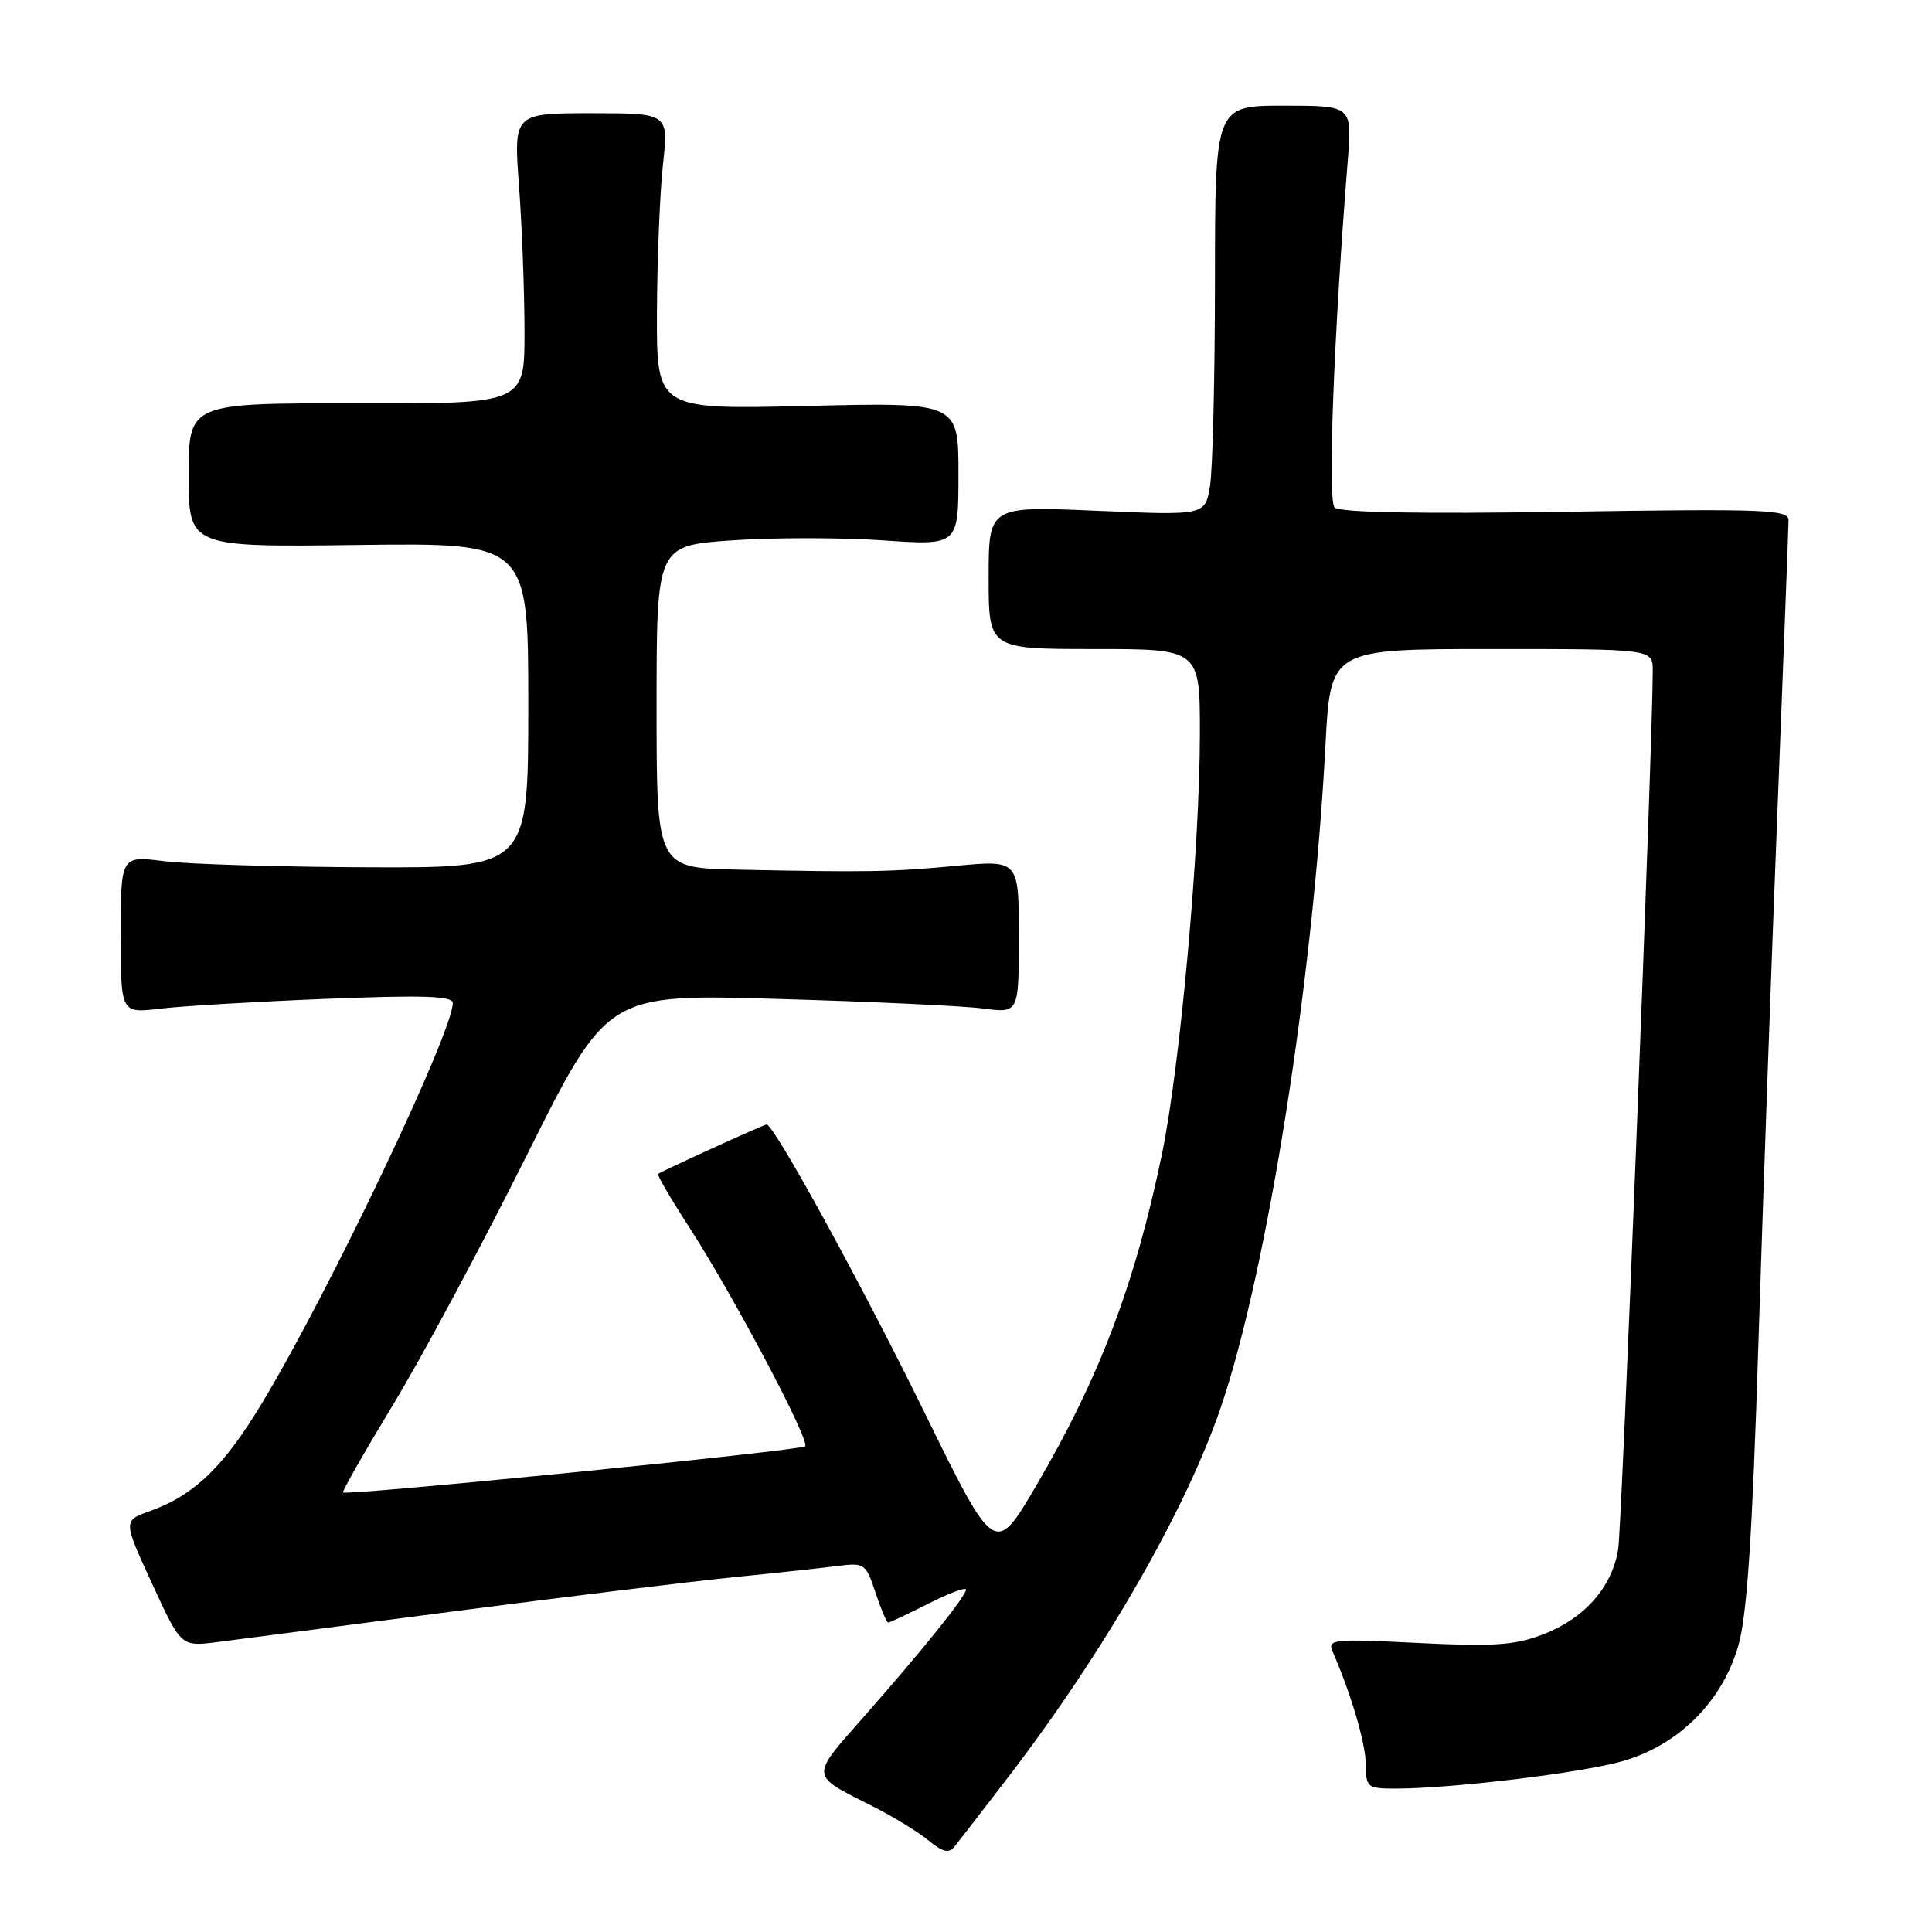 <?xml version="1.0" encoding="UTF-8" standalone="no"?>
<!DOCTYPE svg PUBLIC "-//W3C//DTD SVG 1.1//EN" "http://www.w3.org/Graphics/SVG/1.1/DTD/svg11.dtd" >
<svg xmlns="http://www.w3.org/2000/svg" xmlns:xlink="http://www.w3.org/1999/xlink" version="1.1" viewBox="0 0 256 256">
 <g >
 <path fill="currentColor"
d=" M 133.64 235.42 C 146.32 218.87 157.15 200.05 161.76 186.50 C 167.91 168.45 173.99 129.97 175.63 98.75 C 176.30 86.00 176.30 86.00 197.65 86.00 C 219.00 86.00 219.00 86.00 219.00 88.85 C 219.00 98.38 214.91 202.17 214.42 205.28 C 213.61 210.32 209.94 214.47 204.43 216.58 C 200.68 218.01 197.89 218.20 187.87 217.70 C 176.76 217.14 175.88 217.22 176.56 218.79 C 179.04 224.48 180.94 230.94 180.97 233.75 C 181.00 236.85 181.17 237.00 184.89 237.00 C 192.32 237.00 209.53 234.93 214.97 233.37 C 222.44 231.25 228.26 225.42 230.36 217.97 C 231.50 213.96 232.20 203.32 233.00 178.00 C 233.60 159.03 234.74 127.08 235.54 107.00 C 236.33 86.92 236.99 69.79 236.99 68.93 C 237.00 67.52 233.87 67.40 207.43 67.81 C 187.99 68.11 177.52 67.92 176.84 67.24 C 175.90 66.30 176.73 44.41 178.59 21.25 C 179.17 14.00 179.17 14.00 170.09 14.00 C 161.00 14.00 161.00 14.00 160.99 37.25 C 160.98 50.04 160.69 62.25 160.33 64.40 C 159.69 68.30 159.69 68.30 145.34 67.68 C 131.00 67.06 131.00 67.06 131.00 76.53 C 131.00 86.00 131.00 86.00 145.00 86.00 C 159.00 86.00 159.00 86.00 158.99 97.25 C 158.99 112.41 156.37 141.33 153.95 153.00 C 150.39 170.16 145.67 182.59 137.31 196.84 C 131.83 206.18 131.83 206.18 122.44 187.04 C 114.13 170.10 102.56 149.00 101.58 149.00 C 101.22 149.00 87.77 155.13 87.20 155.55 C 87.03 155.67 88.92 158.90 91.39 162.72 C 97.22 171.74 107.38 190.95 106.69 191.64 C 106.13 192.21 45.88 198.23 45.45 197.76 C 45.31 197.62 48.33 192.32 52.16 186.00 C 55.99 179.68 63.92 164.87 69.79 153.10 C 80.46 131.70 80.46 131.70 102.98 132.36 C 115.37 132.71 127.64 133.29 130.25 133.63 C 135.00 134.26 135.00 134.26 135.00 124.11 C 135.00 113.95 135.00 113.95 126.75 114.72 C 118.04 115.54 115.01 115.59 97.75 115.23 C 87.00 115.00 87.00 115.00 87.00 93.64 C 87.00 72.29 87.00 72.29 97.00 71.60 C 102.50 71.22 111.50 71.22 117.00 71.60 C 127.00 72.29 127.00 72.29 127.00 62.80 C 127.00 53.31 127.00 53.31 107.00 53.79 C 87.00 54.27 87.00 54.27 87.05 41.39 C 87.08 34.30 87.44 25.46 87.85 21.75 C 88.60 15.00 88.60 15.00 78.33 15.00 C 68.05 15.00 68.05 15.00 68.78 24.75 C 69.17 30.11 69.50 38.77 69.50 44.00 C 69.50 53.50 69.50 53.50 47.25 53.45 C 25.00 53.41 25.00 53.41 25.00 62.95 C 25.00 72.50 25.00 72.50 47.50 72.21 C 70.00 71.93 70.00 71.93 70.00 93.46 C 70.00 115.00 70.00 115.00 48.75 114.92 C 37.06 114.87 24.91 114.51 21.75 114.11 C 16.00 113.39 16.00 113.39 16.00 123.84 C 16.00 134.28 16.00 134.28 21.25 133.65 C 24.14 133.30 34.04 132.72 43.25 132.35 C 56.08 131.84 60.00 131.97 60.00 132.90 C 60.00 136.76 43.70 170.99 34.82 185.75 C 29.66 194.35 25.74 198.13 19.81 200.25 C 16.31 201.50 16.31 201.50 20.15 209.84 C 23.99 218.19 23.99 218.19 28.74 217.59 C 31.36 217.26 45.42 215.43 60.00 213.53 C 74.58 211.63 91.22 209.60 97.00 209.01 C 102.78 208.43 109.12 207.74 111.09 207.49 C 114.53 207.05 114.75 207.20 116.00 211.01 C 116.73 213.21 117.49 215.00 117.69 215.00 C 117.90 215.00 120.30 213.87 123.03 212.48 C 125.76 211.10 128.00 210.27 128.00 210.63 C 128.00 211.50 122.19 218.72 114.32 227.64 C 107.34 235.55 107.30 235.16 115.51 239.28 C 118.26 240.66 121.64 242.72 123.01 243.85 C 124.94 245.44 125.73 245.62 126.50 244.66 C 127.05 243.98 130.26 239.82 133.64 235.42 Z "/>
</g>
</svg>